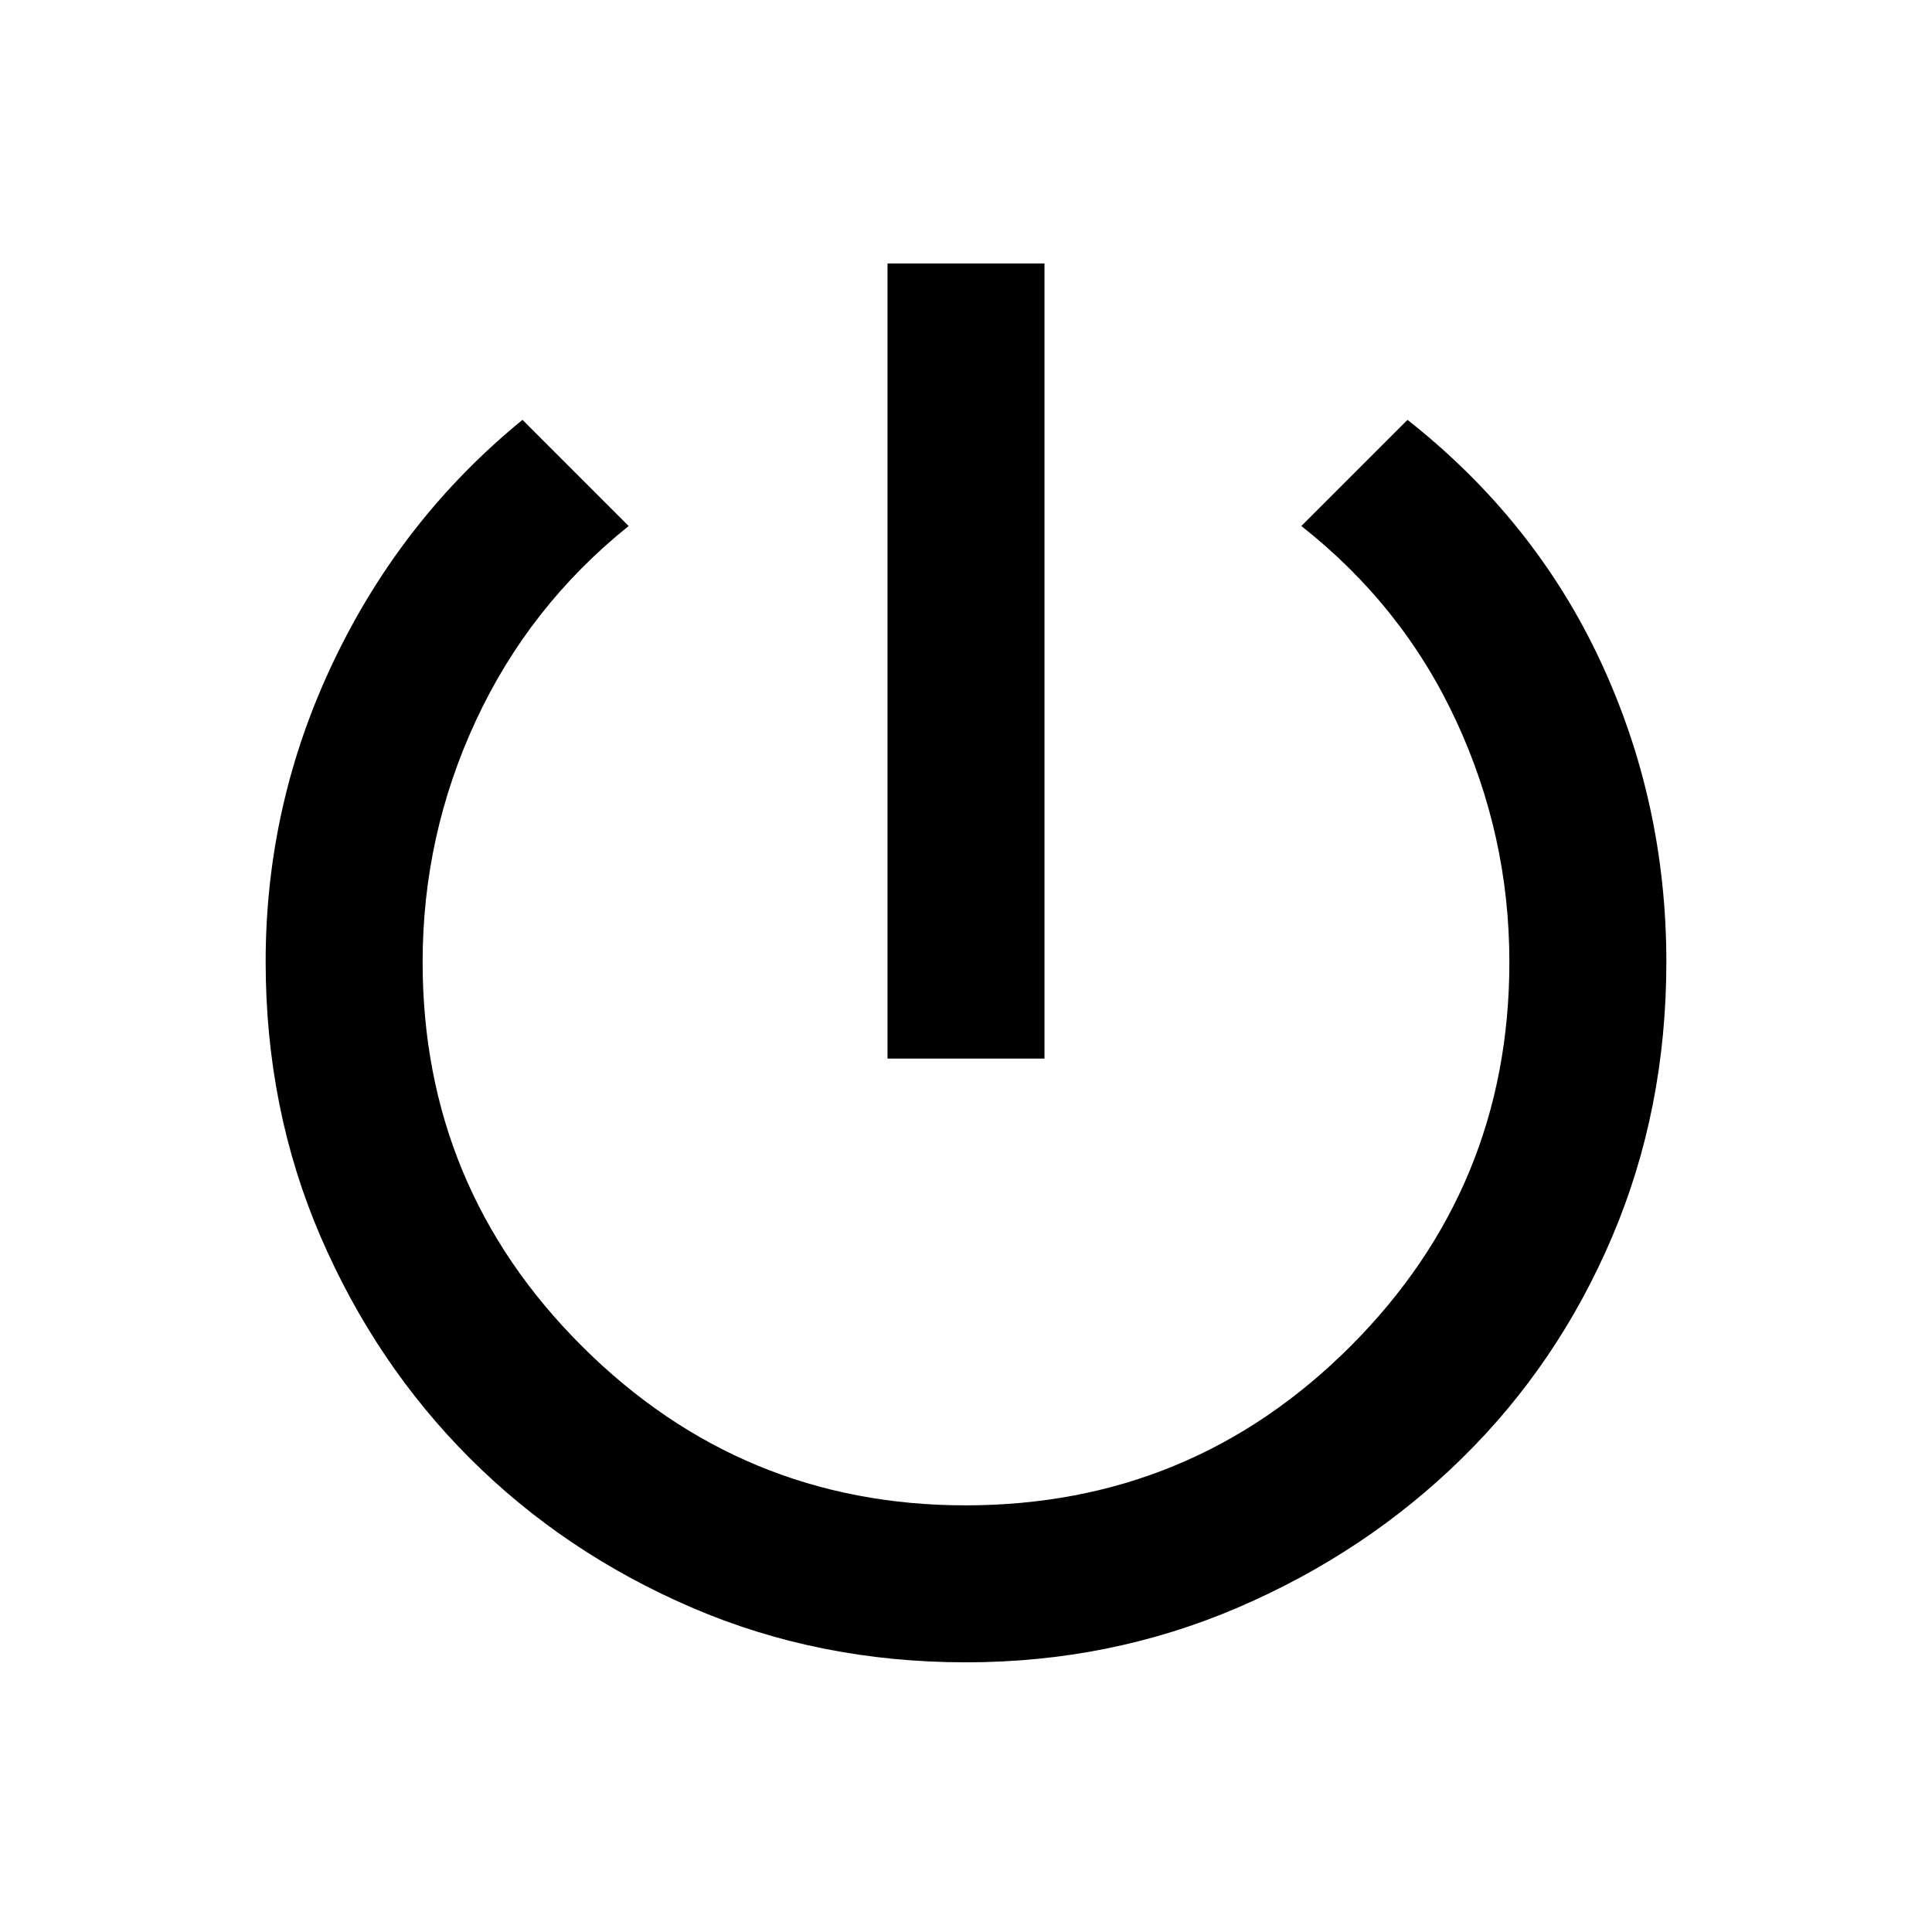 <svg xmlns="http://www.w3.org/2000/svg" height="20" viewBox="0 -960 960 960" width="20"><path d="M441-434v-395.08h78V-434h-78Zm39 300q-73.15 0-136.42-27.28-63.26-27.27-110.15-74.15-46.88-46.89-74.15-110.15Q132-408.85 132-482.16q0-78.61 33.85-149.45 33.84-70.85 93.77-119.77l52.76 52.76Q263-659 236.5-602 210-545 210-482q0 112 79.25 191t190.53 79Q592-212 671-291t79-191q0-62.84-26.5-119.92t-76.88-96.7l52.76-52.76q63.31 49.92 95.96 120.07Q828-561.17 828-482q0 73.15-26.87 136.42-26.87 63.26-74.64 110.15-47.76 46.88-111.24 74.15Q551.77-134 480-134Z"/></svg>